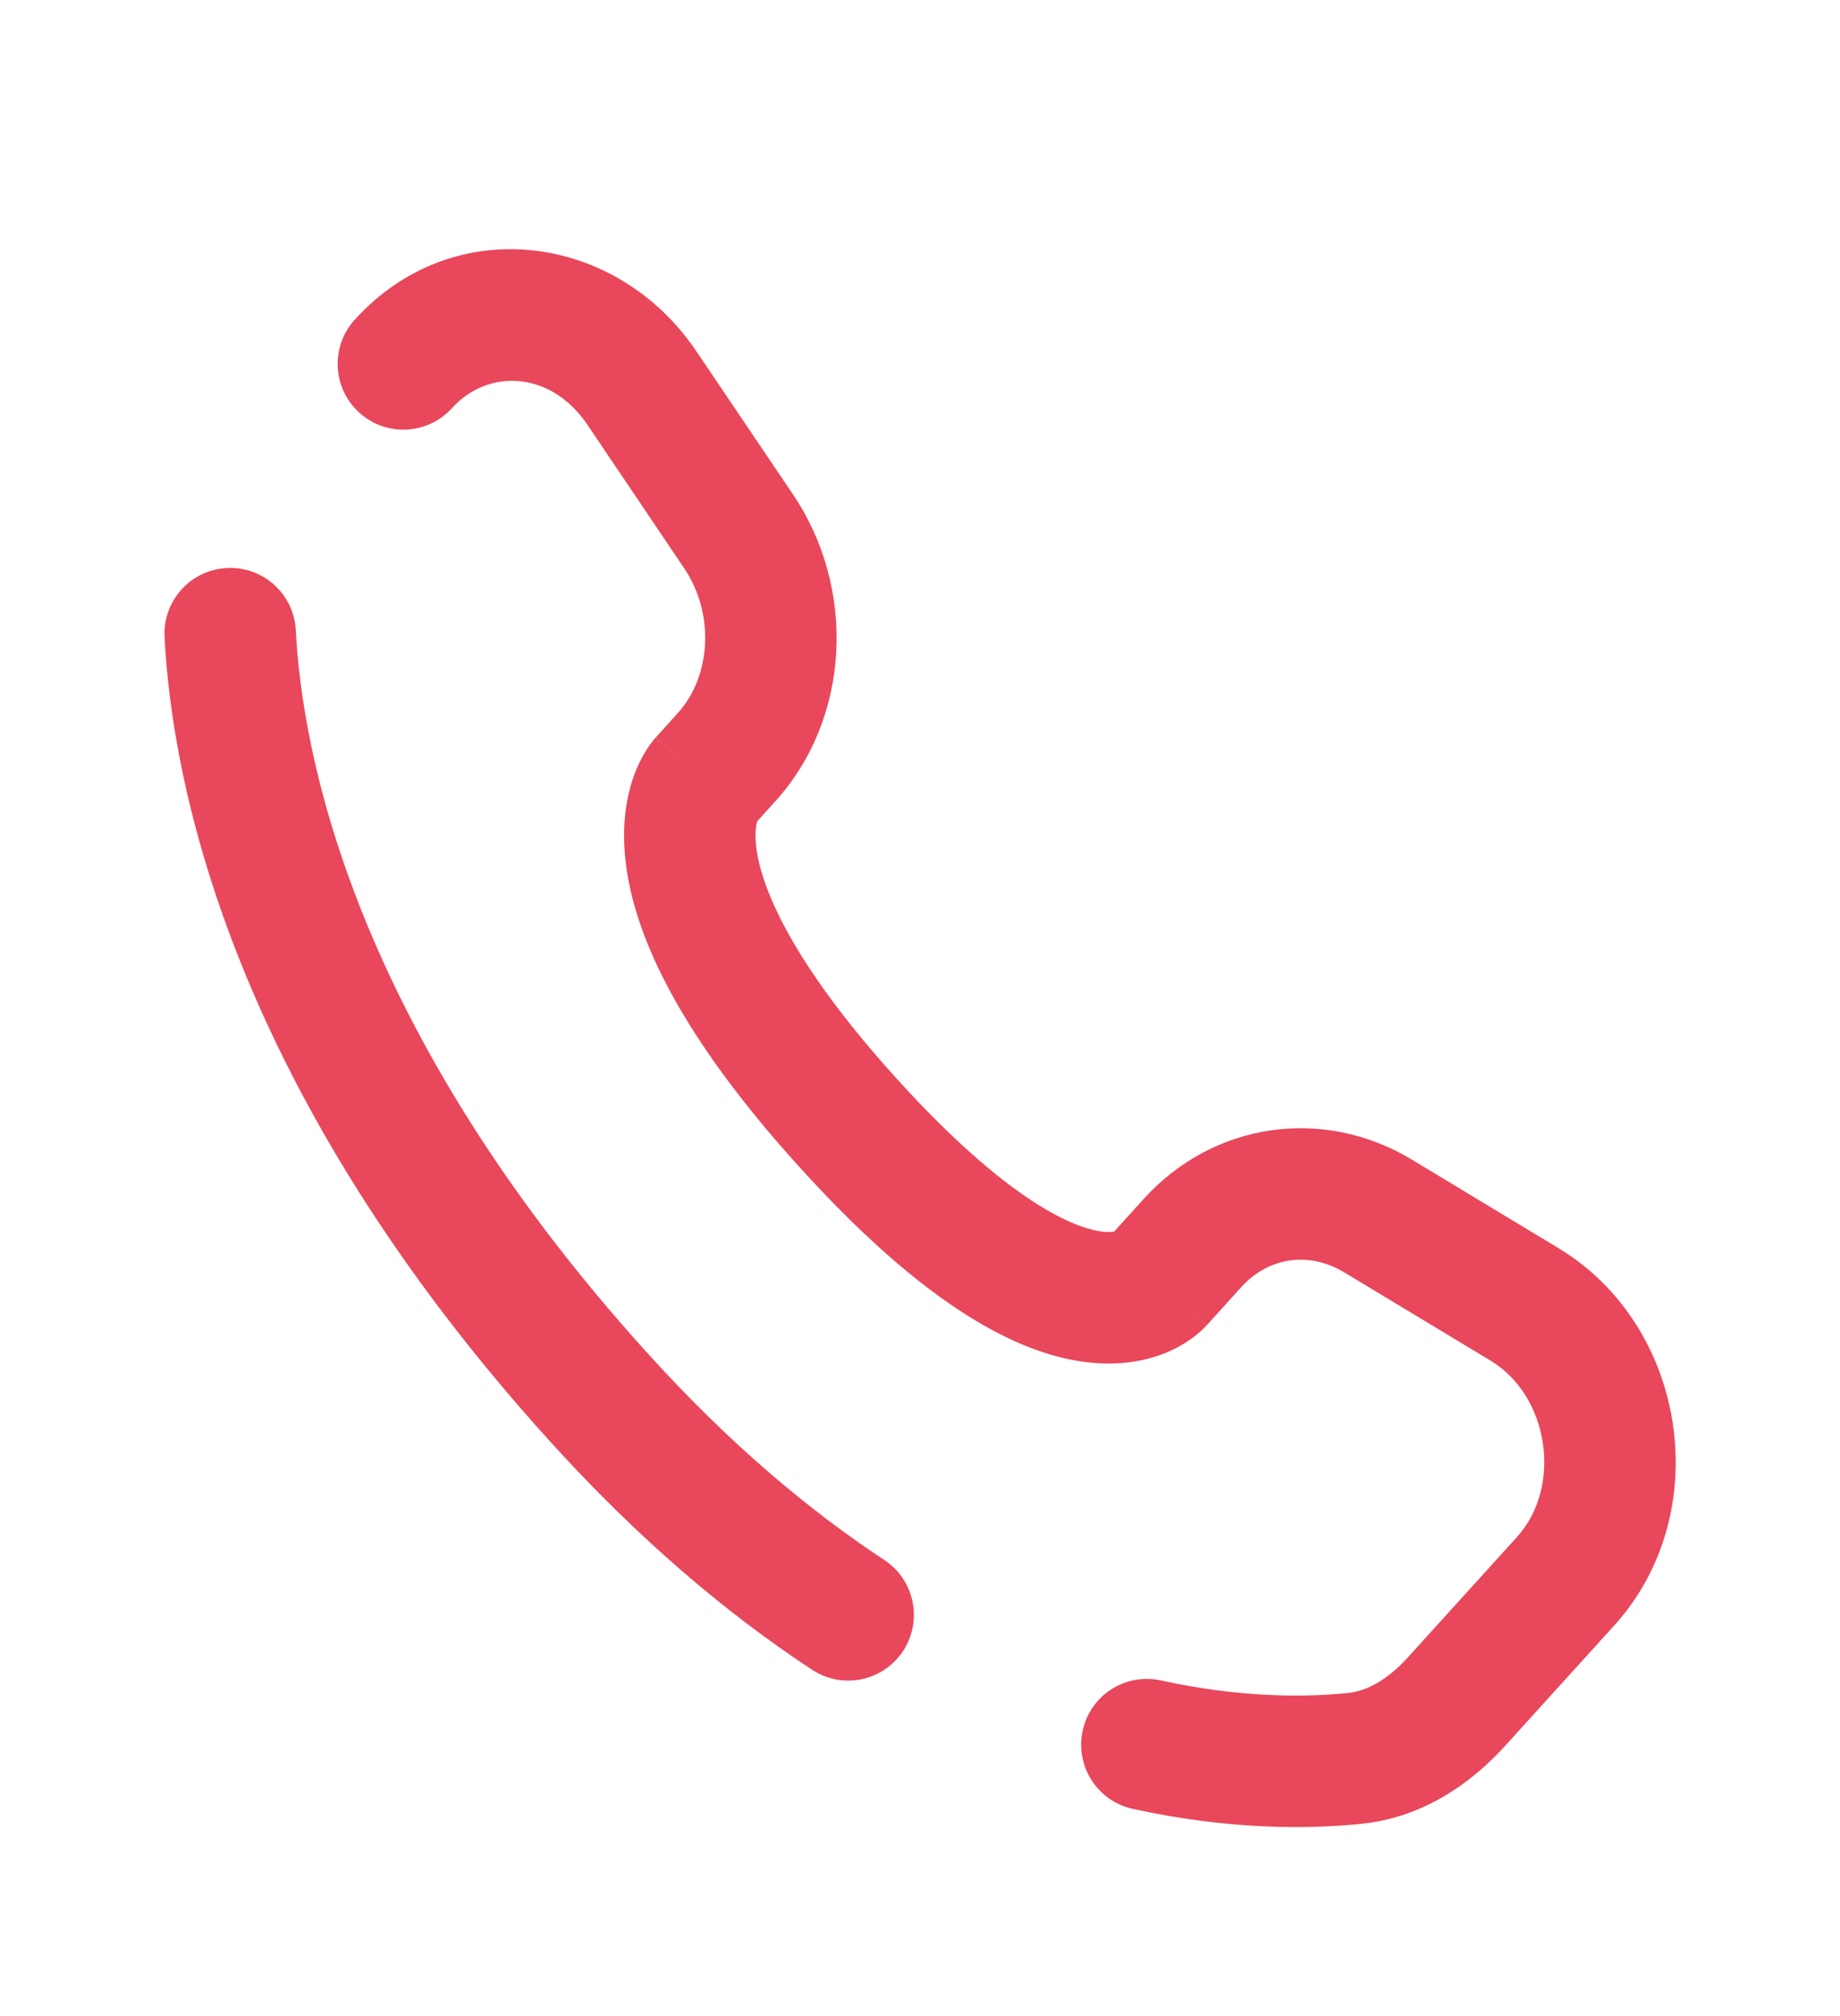 <svg width="21" height="23" viewBox="0 0 21 23" fill="none" xmlns="http://www.w3.org/2000/svg">
<path d="M13.213 14.619L13.769 15.123L13.769 15.123L13.213 14.619ZM13.612 14.179L13.056 13.675L13.612 14.179ZM15.726 13.872L15.339 14.514L15.726 13.872ZM17.398 14.88L17.011 15.522L17.398 14.88ZM17.869 18.039L18.424 18.543L17.869 18.039ZM16.626 19.41L16.07 18.906L16.626 19.41ZM15.467 20.06L15.544 20.806L15.467 20.06ZM6.838 15.946L7.394 15.442L6.838 15.946ZM3.376 7.191C3.355 6.777 3.003 6.459 2.589 6.48C2.175 6.501 1.857 6.854 1.878 7.268L3.376 7.191ZM8.042 8.915L8.597 9.419L8.042 8.915ZM8.293 8.638L8.848 9.142V9.142L8.293 8.638ZM8.43 6.062L9.052 5.643L8.43 6.062ZM7.327 4.428L6.705 4.847L6.705 4.847L7.327 4.428ZM4.048 3.648C3.77 3.955 3.793 4.429 4.1 4.707C4.407 4.986 4.881 4.962 5.159 4.655L4.048 3.648ZM9.68 12.812L10.236 12.308L9.68 12.812ZM9.268 19.049C9.614 19.277 10.079 19.181 10.307 18.835C10.534 18.489 10.438 18.024 10.093 17.797L9.268 19.049ZM13.25 19.171C12.845 19.082 12.445 19.338 12.357 19.743C12.268 20.148 12.524 20.547 12.928 20.636L13.25 19.171ZM13.769 15.123L14.167 14.683L13.056 13.675L12.657 14.115L13.769 15.123ZM15.339 14.514L17.011 15.522L17.785 14.238L16.113 13.229L15.339 14.514ZM17.313 17.535L16.07 18.906L17.181 19.914L18.424 18.543L17.313 17.535ZM7.394 15.442C4.014 11.714 3.447 8.57 3.376 7.191L1.878 7.268C1.966 8.968 2.654 12.448 6.283 16.45L7.394 15.442ZM8.597 9.419L8.848 9.142L7.737 8.134L7.486 8.411L8.597 9.419ZM9.052 5.643L7.948 4.008L6.705 4.847L7.808 6.482L9.052 5.643ZM8.042 8.915C7.486 8.411 7.485 8.412 7.485 8.413C7.485 8.413 7.484 8.414 7.483 8.414C7.483 8.415 7.482 8.416 7.481 8.417C7.479 8.42 7.477 8.422 7.475 8.424C7.471 8.429 7.467 8.434 7.462 8.439C7.453 8.45 7.444 8.462 7.433 8.475C7.413 8.503 7.39 8.536 7.366 8.575C7.318 8.653 7.267 8.755 7.224 8.882C7.137 9.139 7.09 9.477 7.149 9.898C7.264 10.725 7.782 11.834 9.125 13.315L10.236 12.308C8.993 10.937 8.691 10.098 8.634 9.69C8.607 9.493 8.635 9.392 8.644 9.364C8.65 9.348 8.652 9.346 8.646 9.356C8.643 9.361 8.638 9.369 8.63 9.38C8.626 9.385 8.622 9.391 8.616 9.397C8.613 9.4 8.611 9.404 8.607 9.408C8.606 9.409 8.604 9.411 8.603 9.413C8.602 9.414 8.601 9.415 8.6 9.416C8.6 9.416 8.599 9.417 8.599 9.417C8.598 9.418 8.597 9.419 8.042 8.915ZM9.125 13.315C10.459 14.787 11.484 15.387 12.29 15.524C12.707 15.595 13.049 15.539 13.311 15.431C13.438 15.378 13.539 15.316 13.615 15.26C13.652 15.232 13.684 15.205 13.709 15.182C13.722 15.17 13.733 15.159 13.743 15.149C13.748 15.144 13.753 15.14 13.757 15.135C13.759 15.133 13.761 15.131 13.763 15.129C13.764 15.127 13.765 15.127 13.766 15.126C13.766 15.125 13.767 15.124 13.767 15.124C13.768 15.123 13.769 15.123 13.213 14.619C12.657 14.115 12.658 14.114 12.659 14.114C12.659 14.113 12.66 14.113 12.66 14.112C12.661 14.111 12.662 14.11 12.663 14.109C12.664 14.107 12.666 14.105 12.668 14.104C12.671 14.1 12.674 14.097 12.677 14.094C12.683 14.088 12.689 14.082 12.694 14.078C12.705 14.068 12.713 14.061 12.72 14.056C12.734 14.046 12.74 14.043 12.738 14.044C12.737 14.045 12.723 14.05 12.695 14.053C12.667 14.056 12.617 14.058 12.542 14.045C12.228 13.992 11.487 13.688 10.236 12.308L9.125 13.315ZM7.948 4.008C7.035 2.656 5.172 2.408 4.048 3.648L5.159 4.655C5.566 4.207 6.282 4.221 6.705 4.847L7.948 4.008ZM16.07 18.906C15.832 19.168 15.598 19.292 15.389 19.314L15.544 20.806C16.237 20.734 16.787 20.349 17.181 19.914L16.07 18.906ZM8.848 9.142C9.714 8.187 9.771 6.709 9.052 5.643L7.808 6.482C8.167 7.014 8.108 7.725 7.737 8.134L8.848 9.142ZM17.011 15.522C17.683 15.927 17.833 16.962 17.313 17.535L18.424 18.543C19.583 17.265 19.26 15.127 17.785 14.238L17.011 15.522ZM14.167 14.683C14.476 14.342 14.939 14.273 15.339 14.514L16.113 13.229C15.103 12.62 13.849 12.801 13.056 13.675L14.167 14.683ZM10.093 17.797C9.239 17.235 8.328 16.473 7.394 15.442L6.283 16.45C7.296 17.568 8.302 18.414 9.268 19.049L10.093 17.797ZM15.389 19.314C14.922 19.362 14.179 19.375 13.25 19.171L12.928 20.636C14.035 20.879 14.941 20.868 15.544 20.806L15.389 19.314Z" fill="#E7344A" fill-opacity="0.9"/>
</svg>
